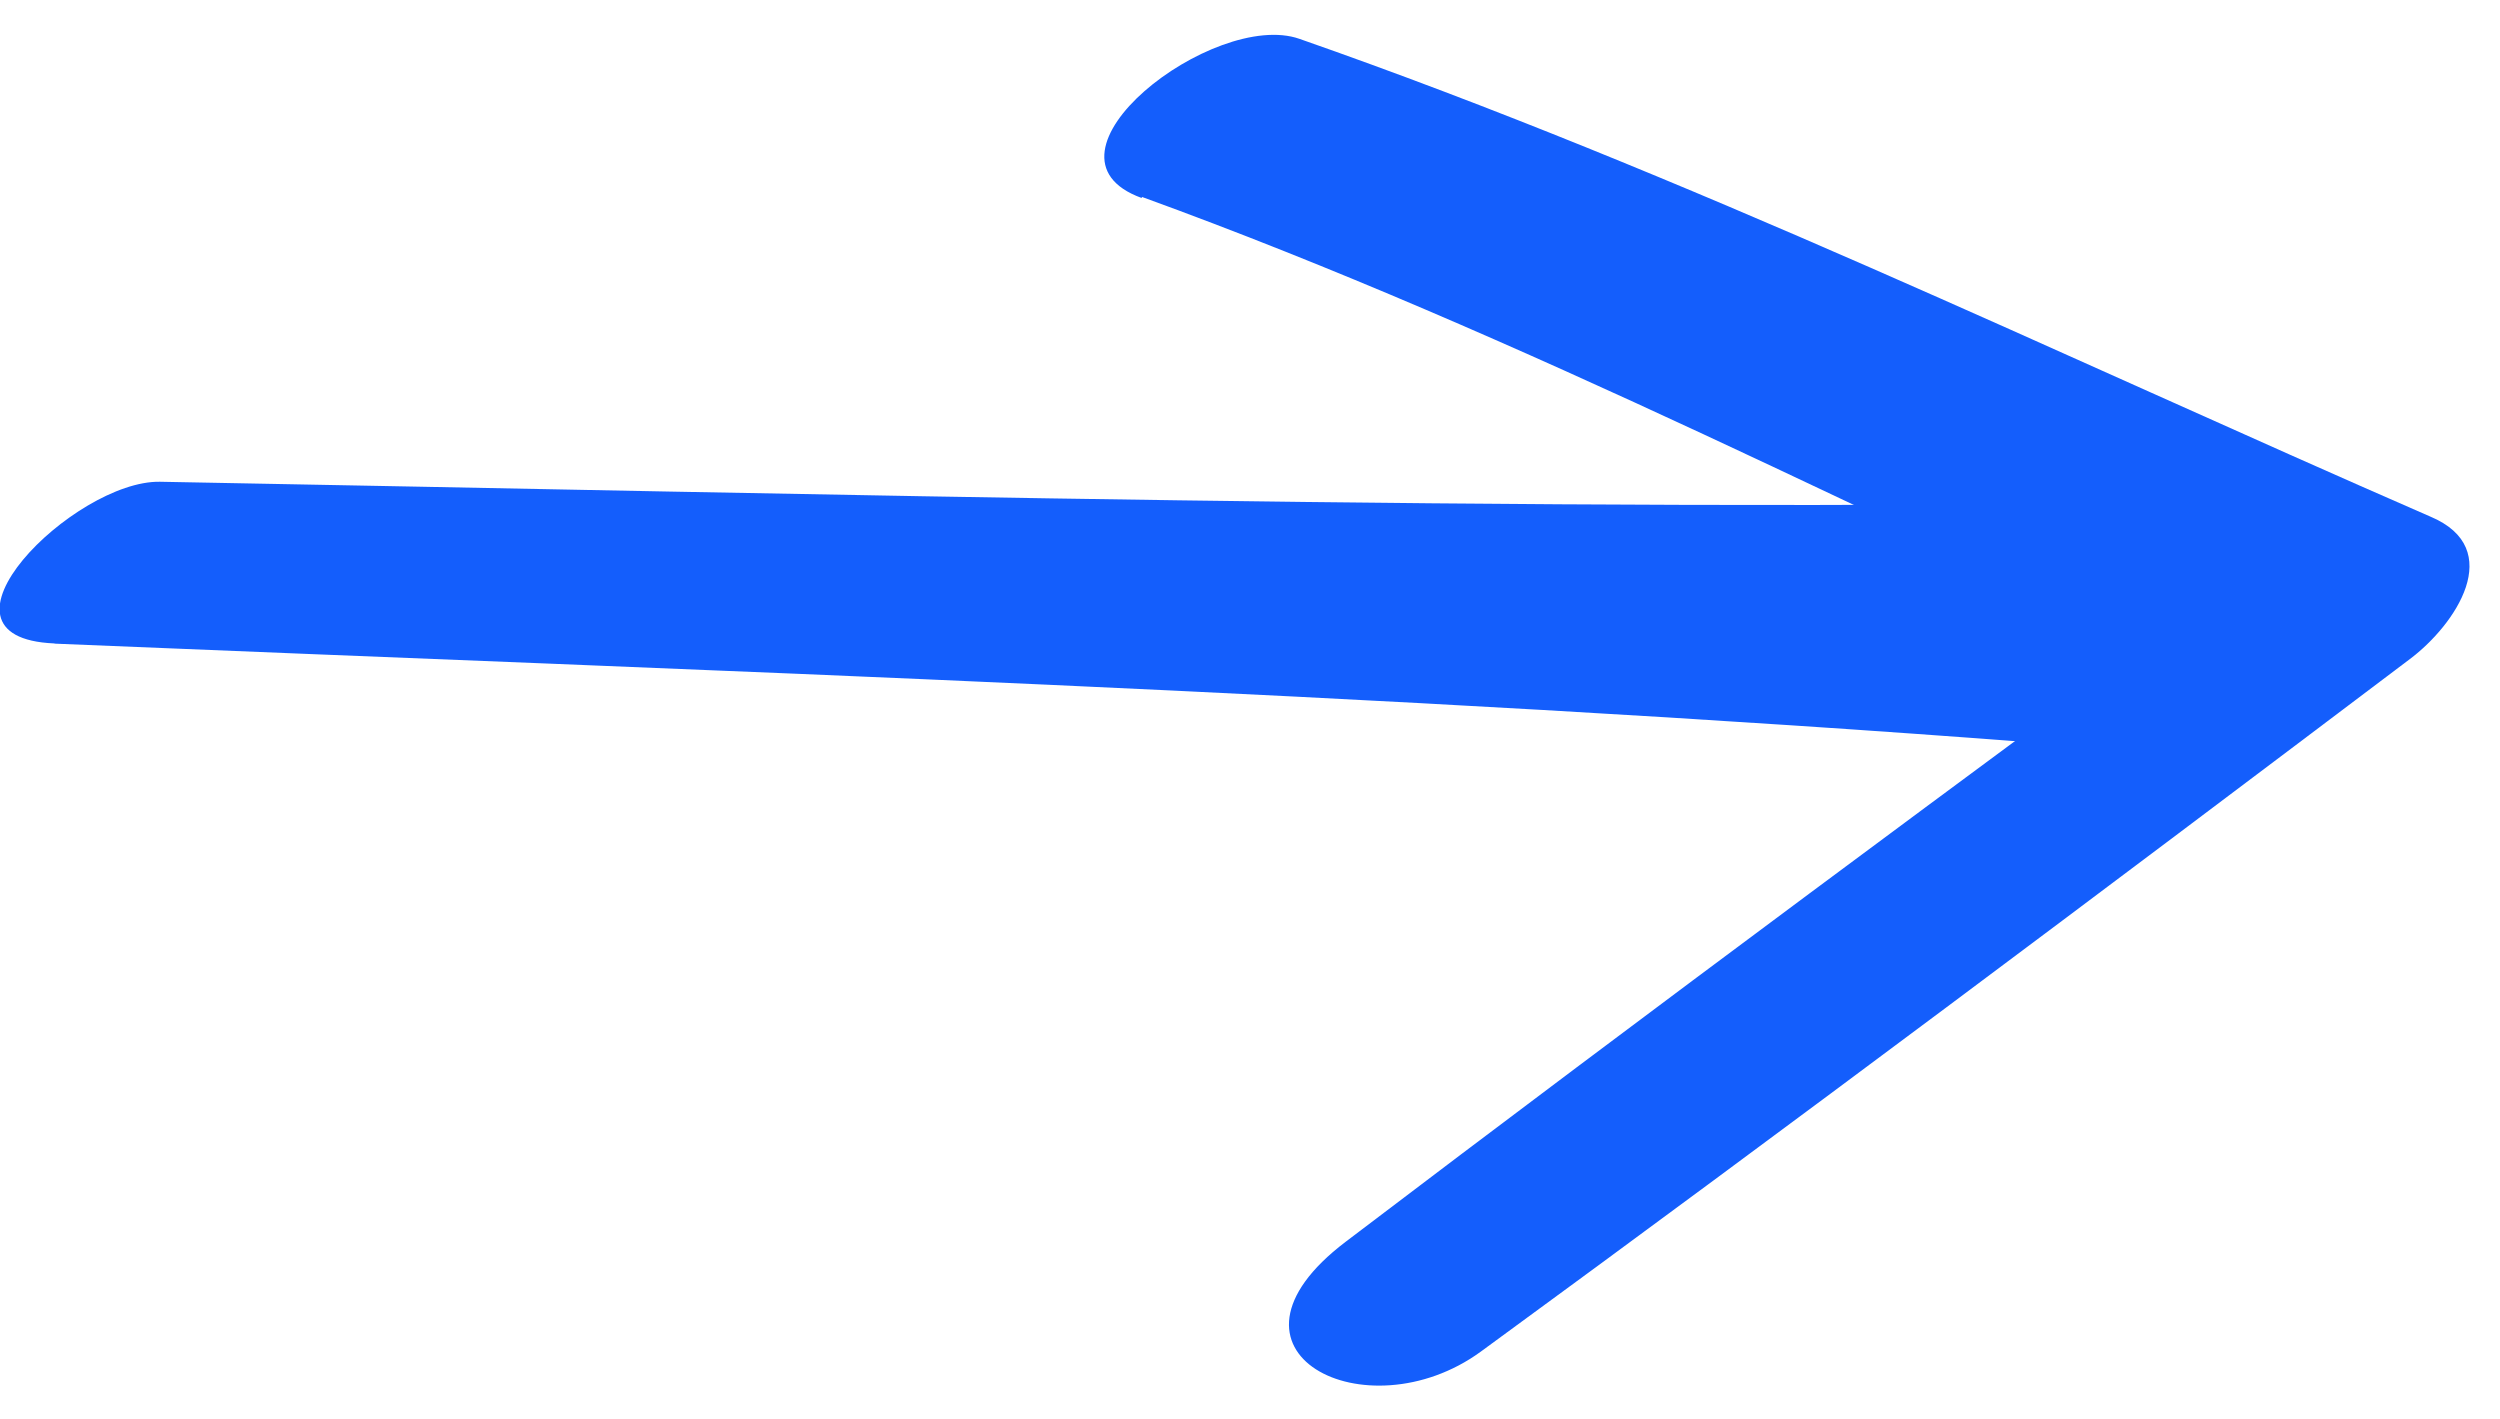 <svg width="37" height="21" viewBox="0 0 37 21" fill="none" xmlns="http://www.w3.org/2000/svg">
<g id="Arrow" clip-path="url(#clip0_160_493)">
<path id="Vector" d="M0.811 9.526C10.574 9.933 20.431 10.25 30.166 10.995C32.306 11.16 35.326 7.392 32.493 7.431C22.476 7.579 12.384 7.313 2.367 7.13C1.099 7.108 -1.25 9.436 0.805 9.523" fill="#145EFC"/>
<path id="Vector_2" d="M16.902 2.915C22.561 4.971 27.896 7.769 33.368 10.256C33.468 9.547 33.571 8.836 33.671 8.127C29.068 11.519 24.471 14.917 19.916 18.378C17.77 20.006 20.219 21.239 21.913 20.006C26.529 16.632 31.101 13.201 35.665 9.755C36.34 9.249 37.102 8.121 35.968 7.645C30.43 5.233 24.946 2.571 19.232 0.575C17.97 0.132 15.156 2.297 16.896 2.93" fill="#145EFC"/>
</g>
<defs>
<clipPath id="clip0_160_493">
<rect width="36.552" height="20" fill="white" transform="translate(0 0.5)"/>
</clipPath>
</defs>
</svg>
